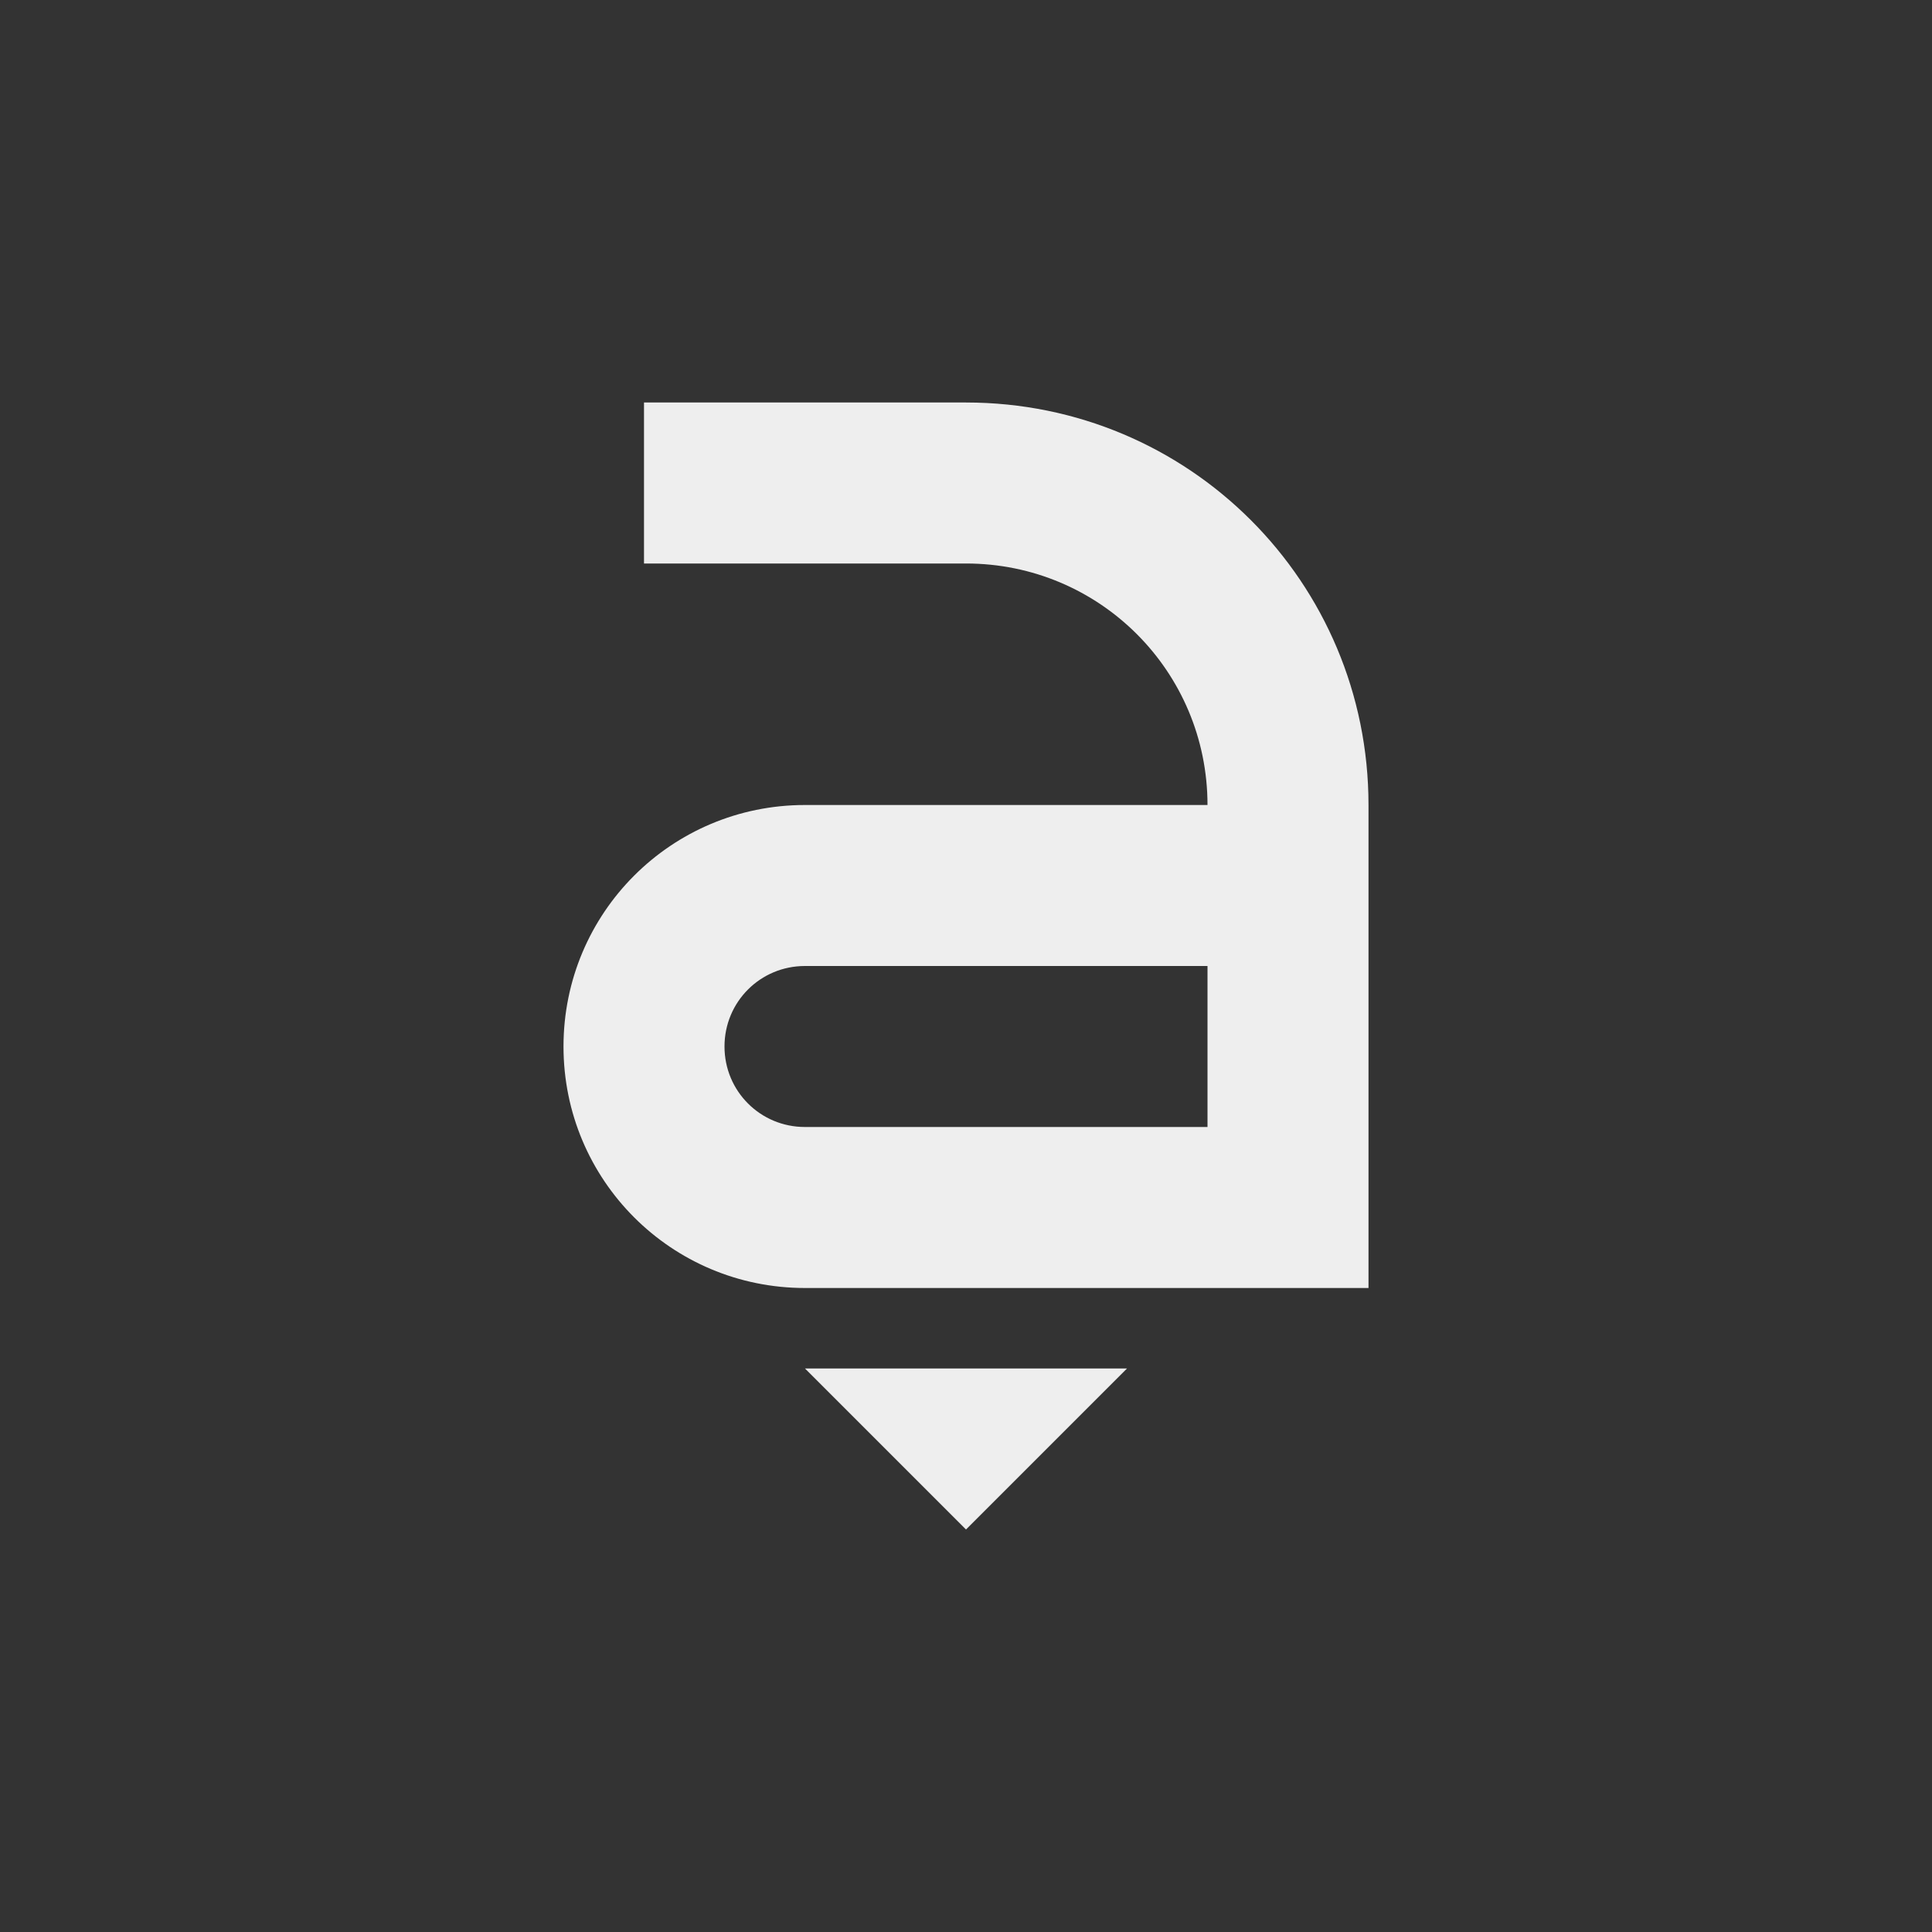 
<svg xmlns="http://www.w3.org/2000/svg" xmlns:xlink="http://www.w3.org/1999/xlink" width="24px" height="24px" viewBox="0 0 24 24" version="1.1">
<rect x="0" y="0" width="24" height="24" fill="#333333" stroke="none"/>
<g id="surface1">
<defs>
  <style id="current-color-scheme" type="text/css">
   .ColorScheme-Text { color:#eeeeee; } .ColorScheme-Highlight { color:#424242; }
  </style>
 </defs>
<path style="fill:currentColor" class="ColorScheme-Text" d="M 8 5 L 8 7 L 12 7 C 13.66 7 15 8.34 15 10 L 10 10 C 8.34 10 7 11.34 7 13 C 7 14.66 8.34 16 10 16 L 17 16 L 17 10 C 17 7.23 14.77 5 12 5 Z M 10 12 L 15 12 L 15 14 L 10 14 C 9.445 14 9 13.555 9 13 C 9 12.445 9.445 12 10 12 Z M 10 17 L 12 19 L 14 17 Z M 10 17 "/>
</g>
</svg>
